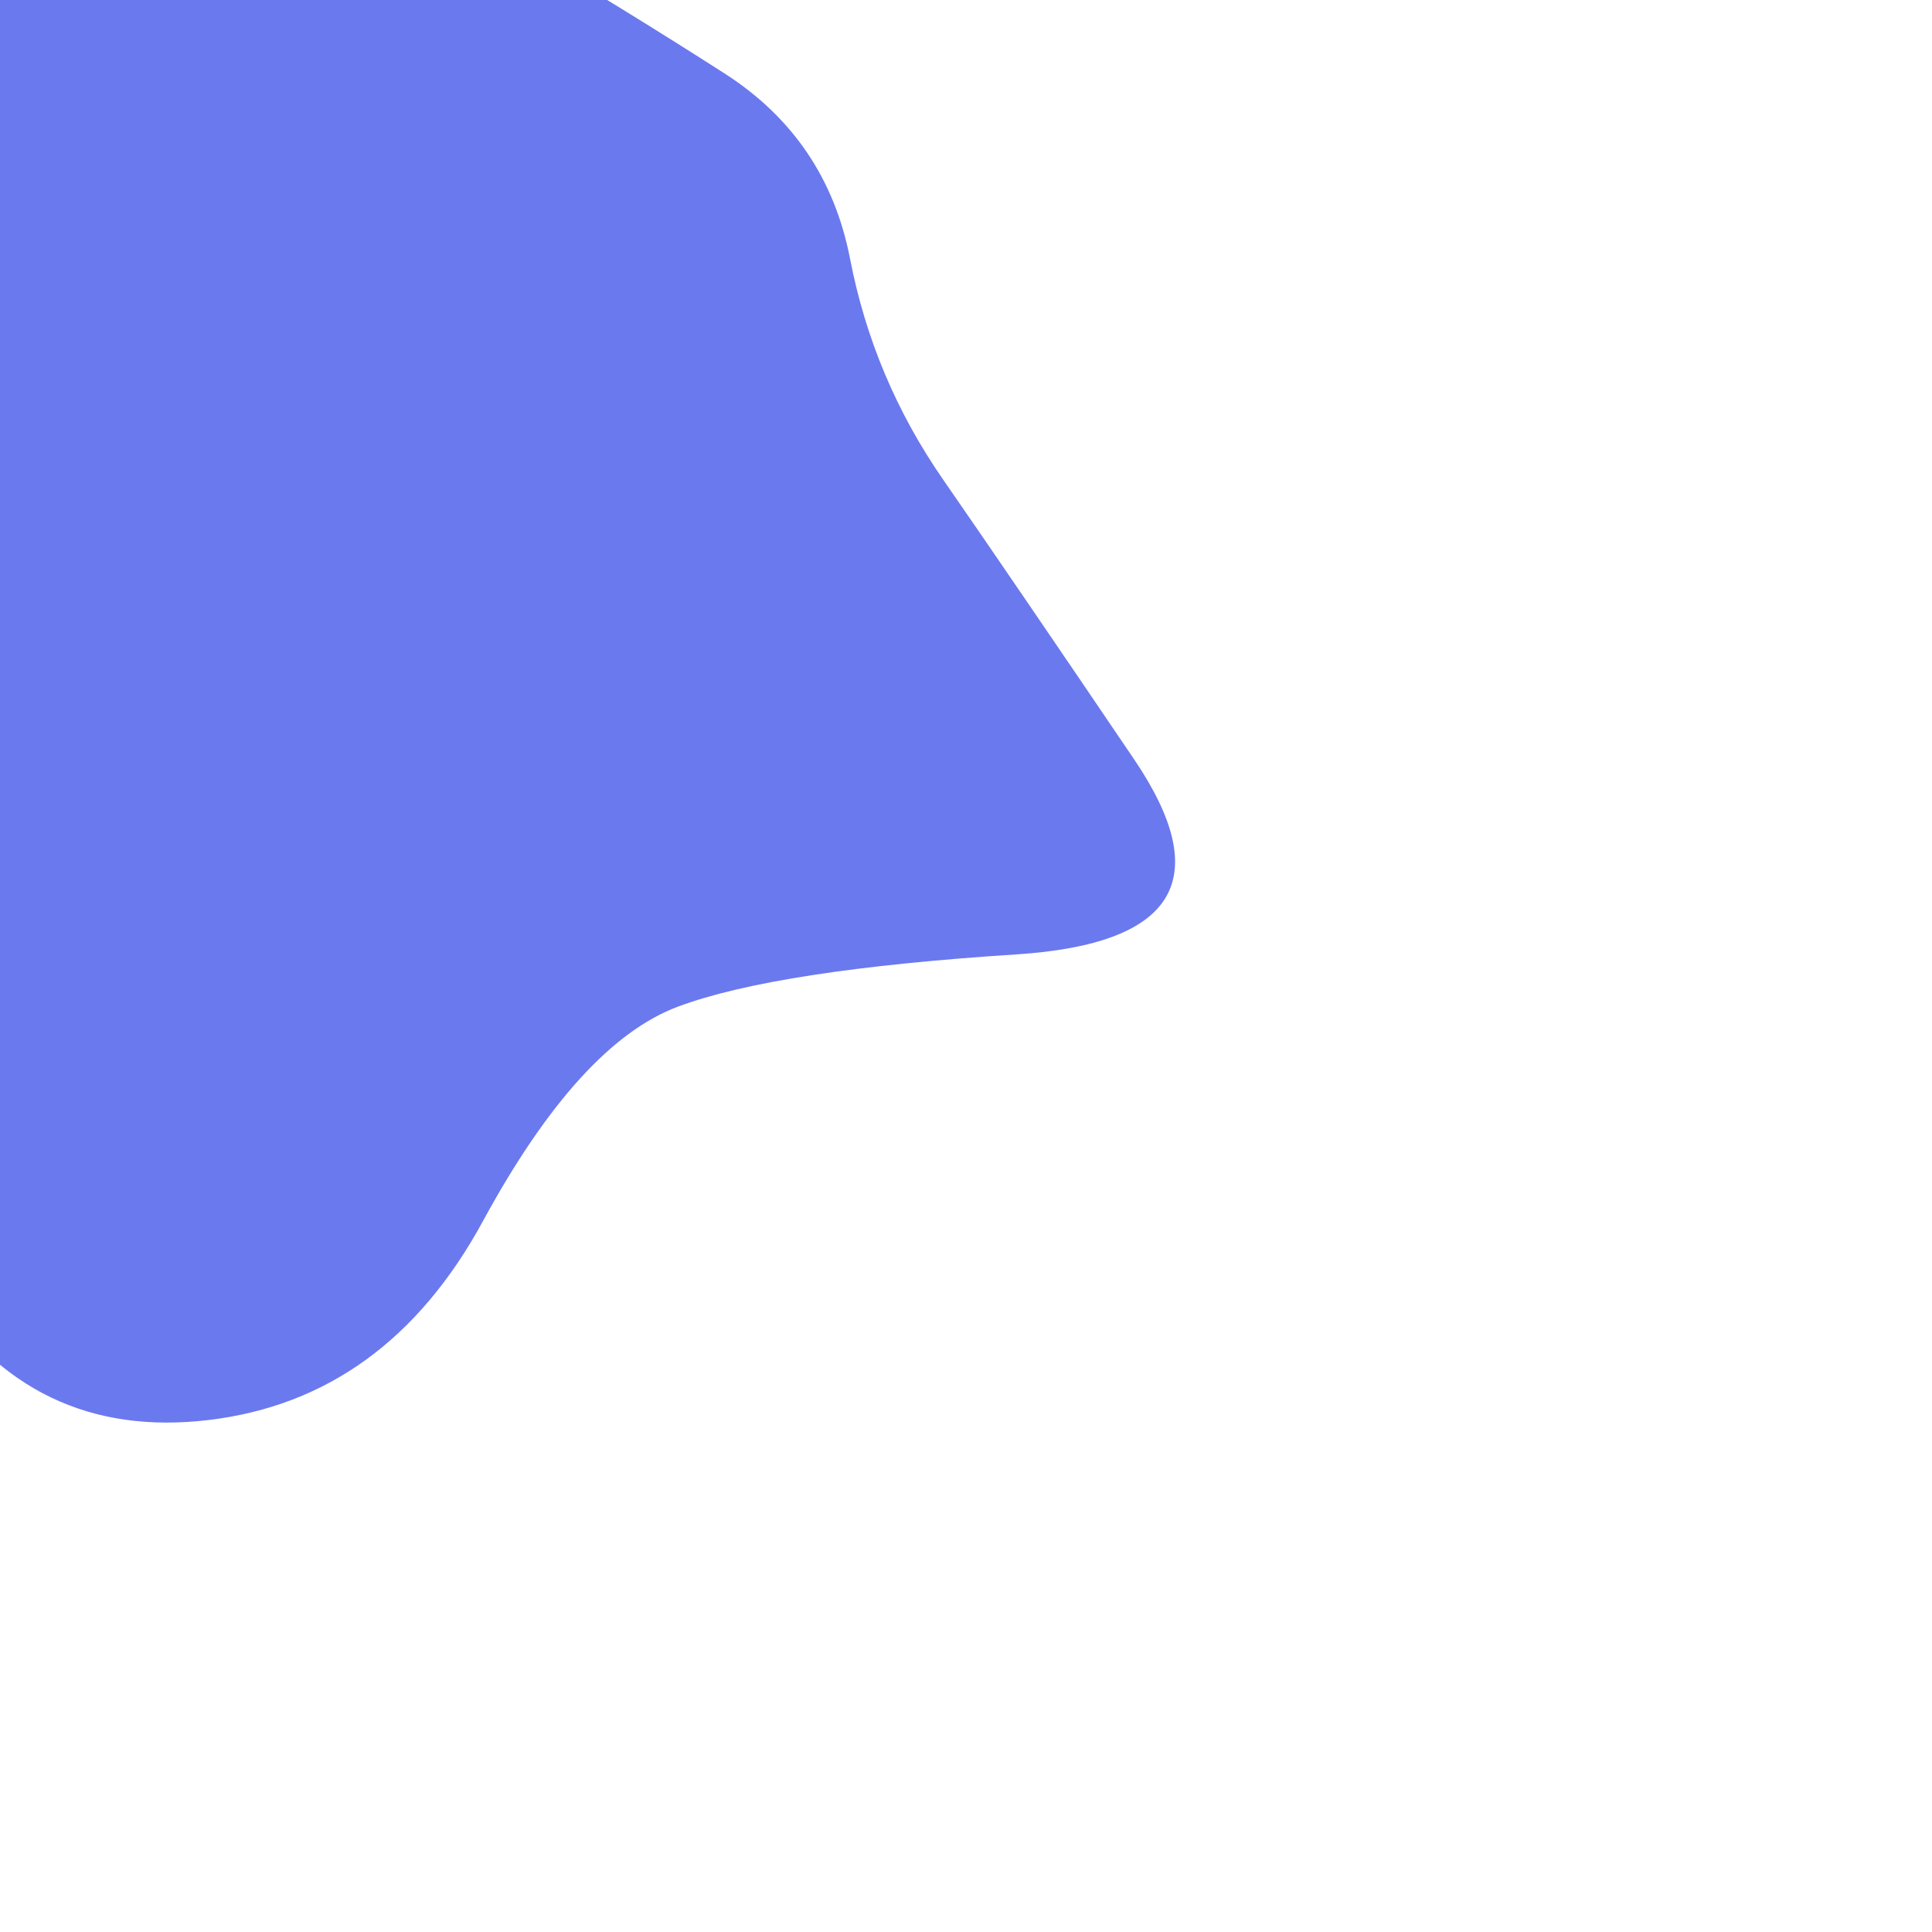 
<svg viewBox="150 100 500 500" xmlns="http://www.w3.org/2000/svg" width="100%" id="blobSvg">
  <path id="blob" d="M443.5,296.5Q475,343,413,347Q351,351,325.5,360.5Q300,370,275,416Q250,462,204,467.5Q158,473,132.5,433Q107,393,68.5,367Q30,341,34,295.5Q38,250,41.5,207.5Q45,165,91,151Q137,137,147,81Q157,25,203.5,45.5Q250,66,280.5,84Q311,102,337.5,119Q364,136,370,167Q376,198,394,224Q412,250,443.5,296.5Z" fill="#6b79ef"></path>
</svg>
